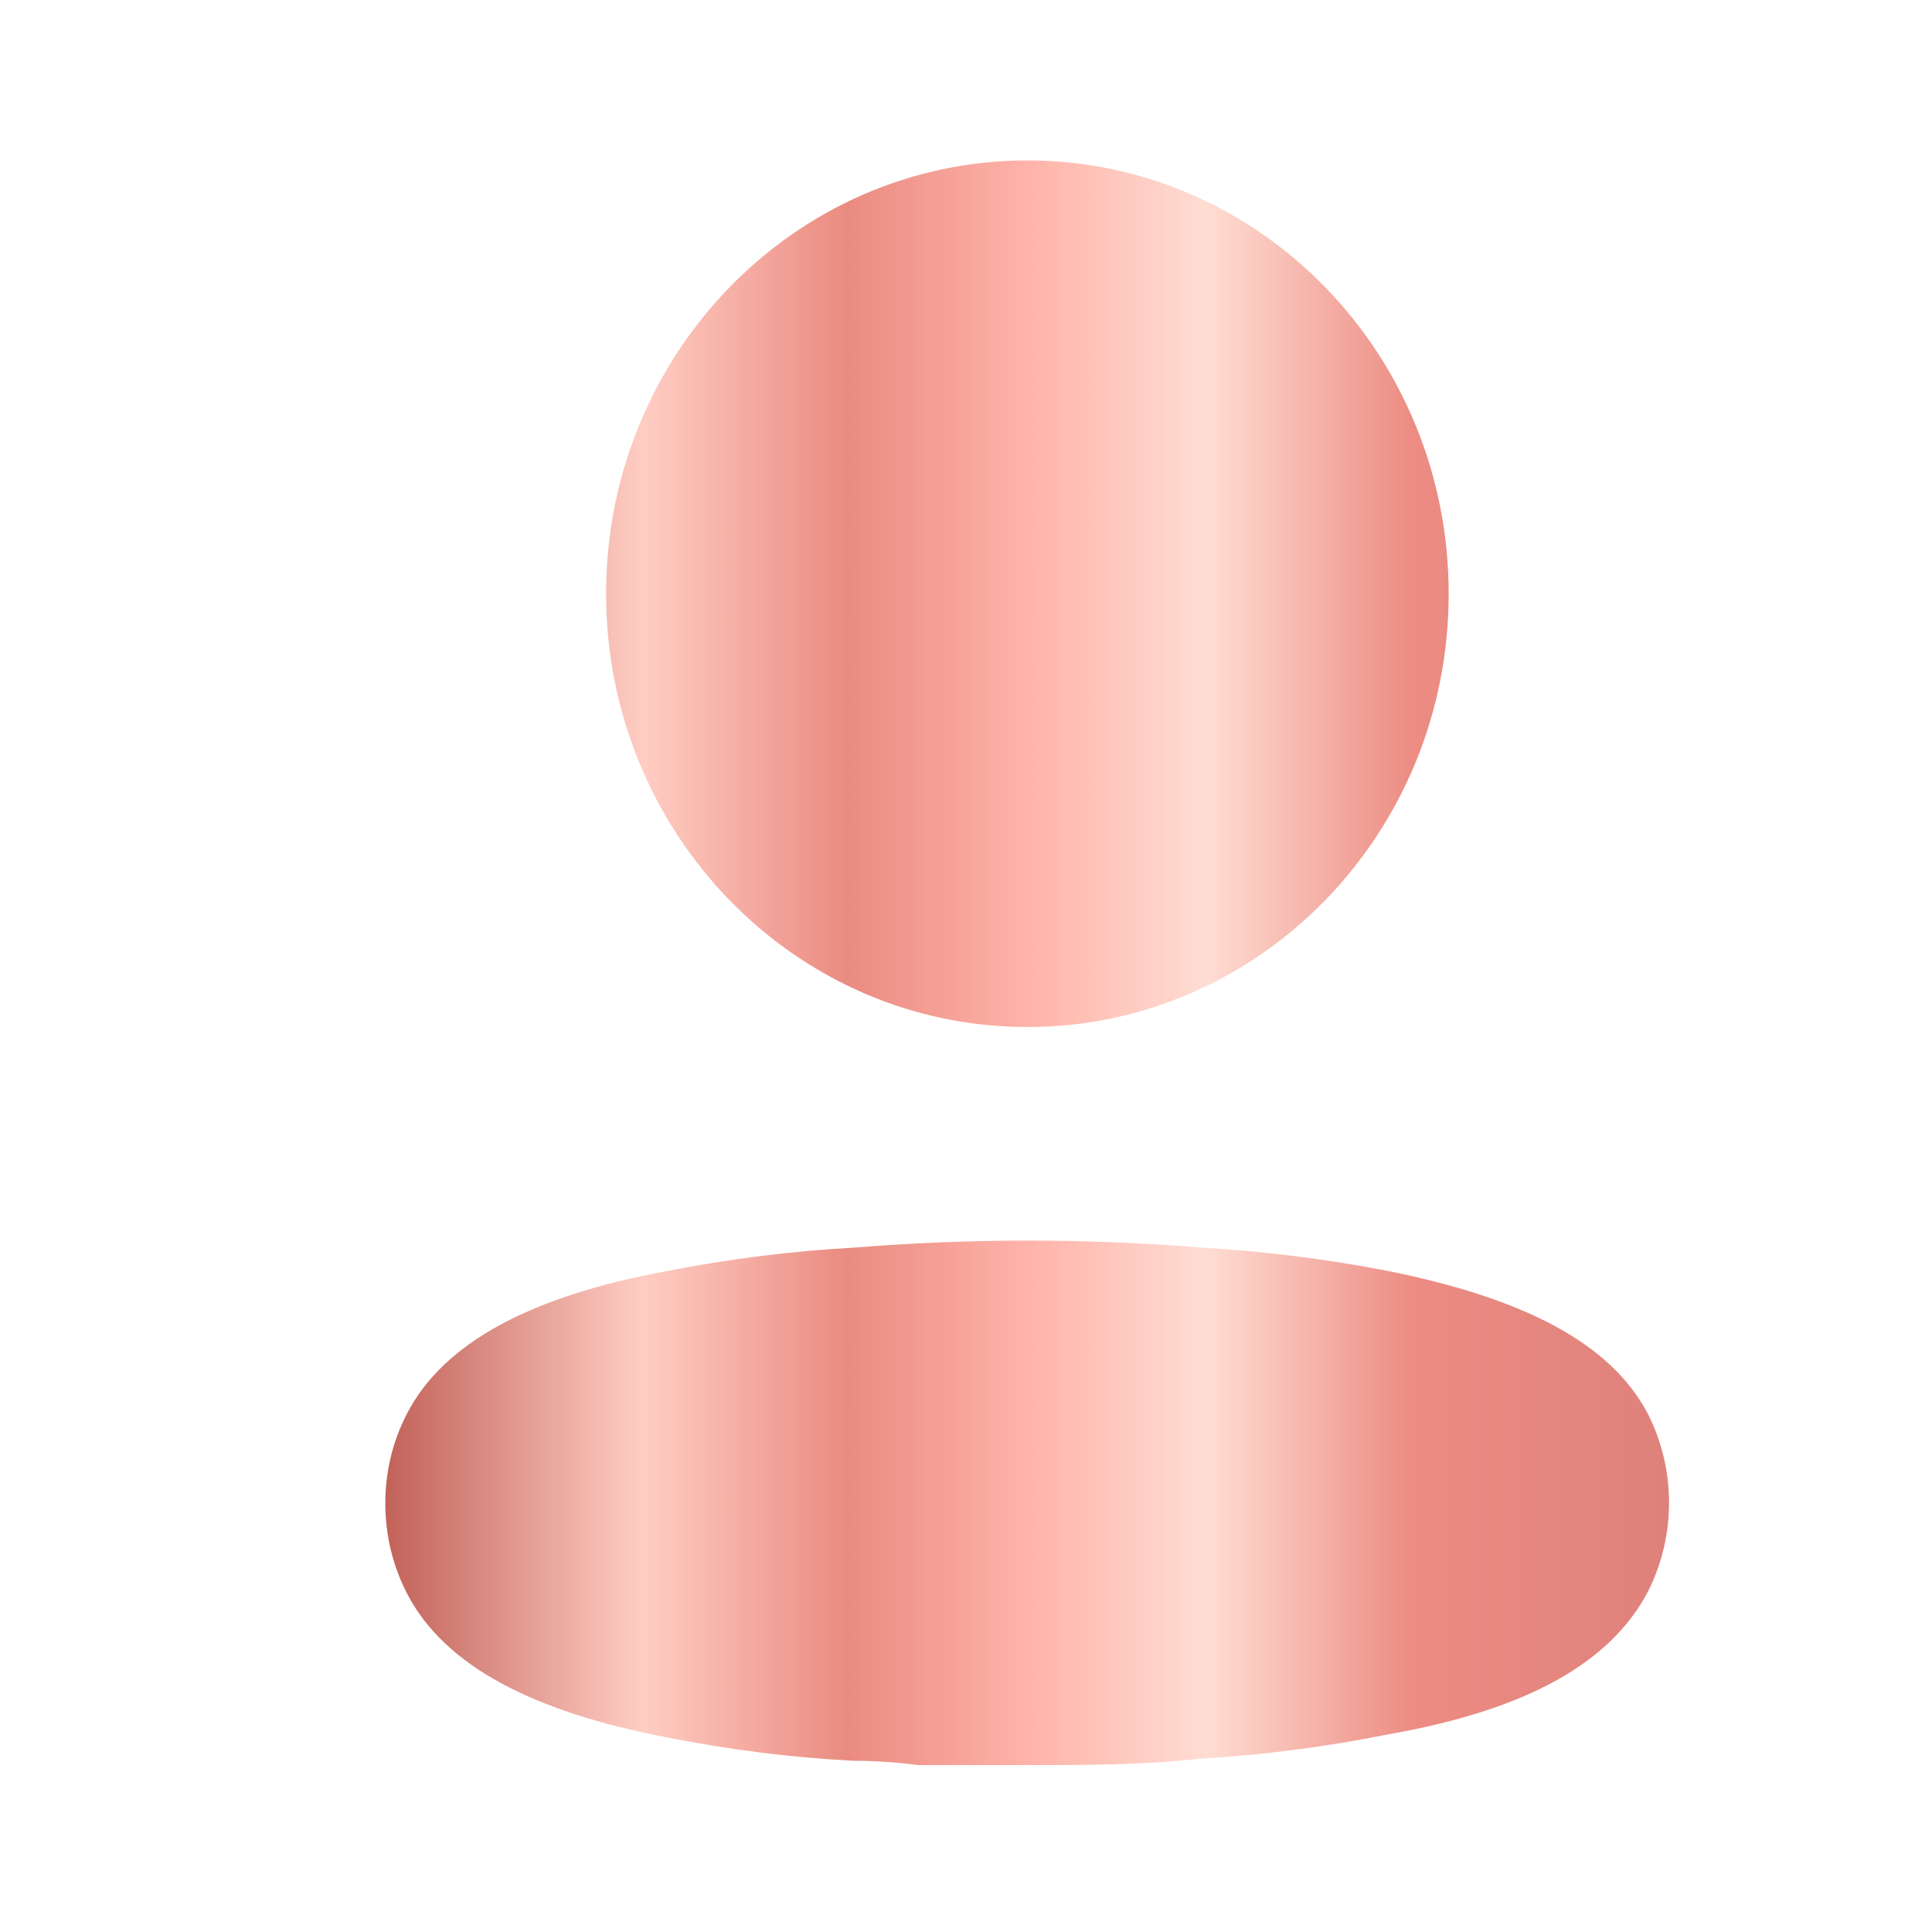 <svg width="24" height="24" viewBox="0 0 24 24" fill="none" xmlns="http://www.w3.org/2000/svg">
<g id="Iconly/Bold/Profile">
<g id="Profile">
<path id="Profile_2" fill-rule="evenodd" clip-rule="evenodd" d="M17.996 7.376C17.996 10.348 15.653 12.758 12.763 12.758C9.872 12.758 7.529 10.348 7.529 7.376C7.529 4.403 9.872 1.993 12.763 1.993C15.653 1.993 17.996 4.403 17.996 7.376ZM17.255 15.791C18.919 16.128 20.005 16.677 20.471 17.564C20.821 18.256 20.821 19.08 20.471 19.772C20.005 20.659 18.962 21.244 17.238 21.546C16.469 21.7 15.691 21.801 14.91 21.847C14.185 21.927 13.461 21.927 12.728 21.927H11.409C11.133 21.891 10.866 21.873 10.607 21.873C9.825 21.833 9.047 21.735 8.279 21.581C6.615 21.262 5.528 20.694 5.063 19.808C4.883 19.464 4.788 19.08 4.787 18.69C4.783 18.298 4.875 17.911 5.054 17.564C5.511 16.677 6.598 16.101 8.279 15.791C9.051 15.639 9.831 15.541 10.616 15.498C12.05 15.382 13.492 15.382 14.927 15.498C15.708 15.544 16.486 15.641 17.255 15.791Z" fill="url(#paint0_linear_1915_3864)"/>
</g>
</g>
<defs>
<linearGradient id="paint0_linear_1915_3864" x1="4.787" y1="11.96" x2="20.733" y2="11.96" gradientUnits="userSpaceOnUse">
<stop stop-color="#C26259"/>
<stop offset="0.2" stop-color="#FFCDC3"/>
<stop offset="0.36" stop-color="#EA8B81"/>
<stop offset="0.5" stop-color="#FFB3A9"/>
<stop offset="0.64" stop-color="#FFDDD3"/>
<stop offset="0.8" stop-color="#EC8C83"/>
<stop offset="1" stop-color="#DF817B"/>
</linearGradient>
</defs>
</svg>
